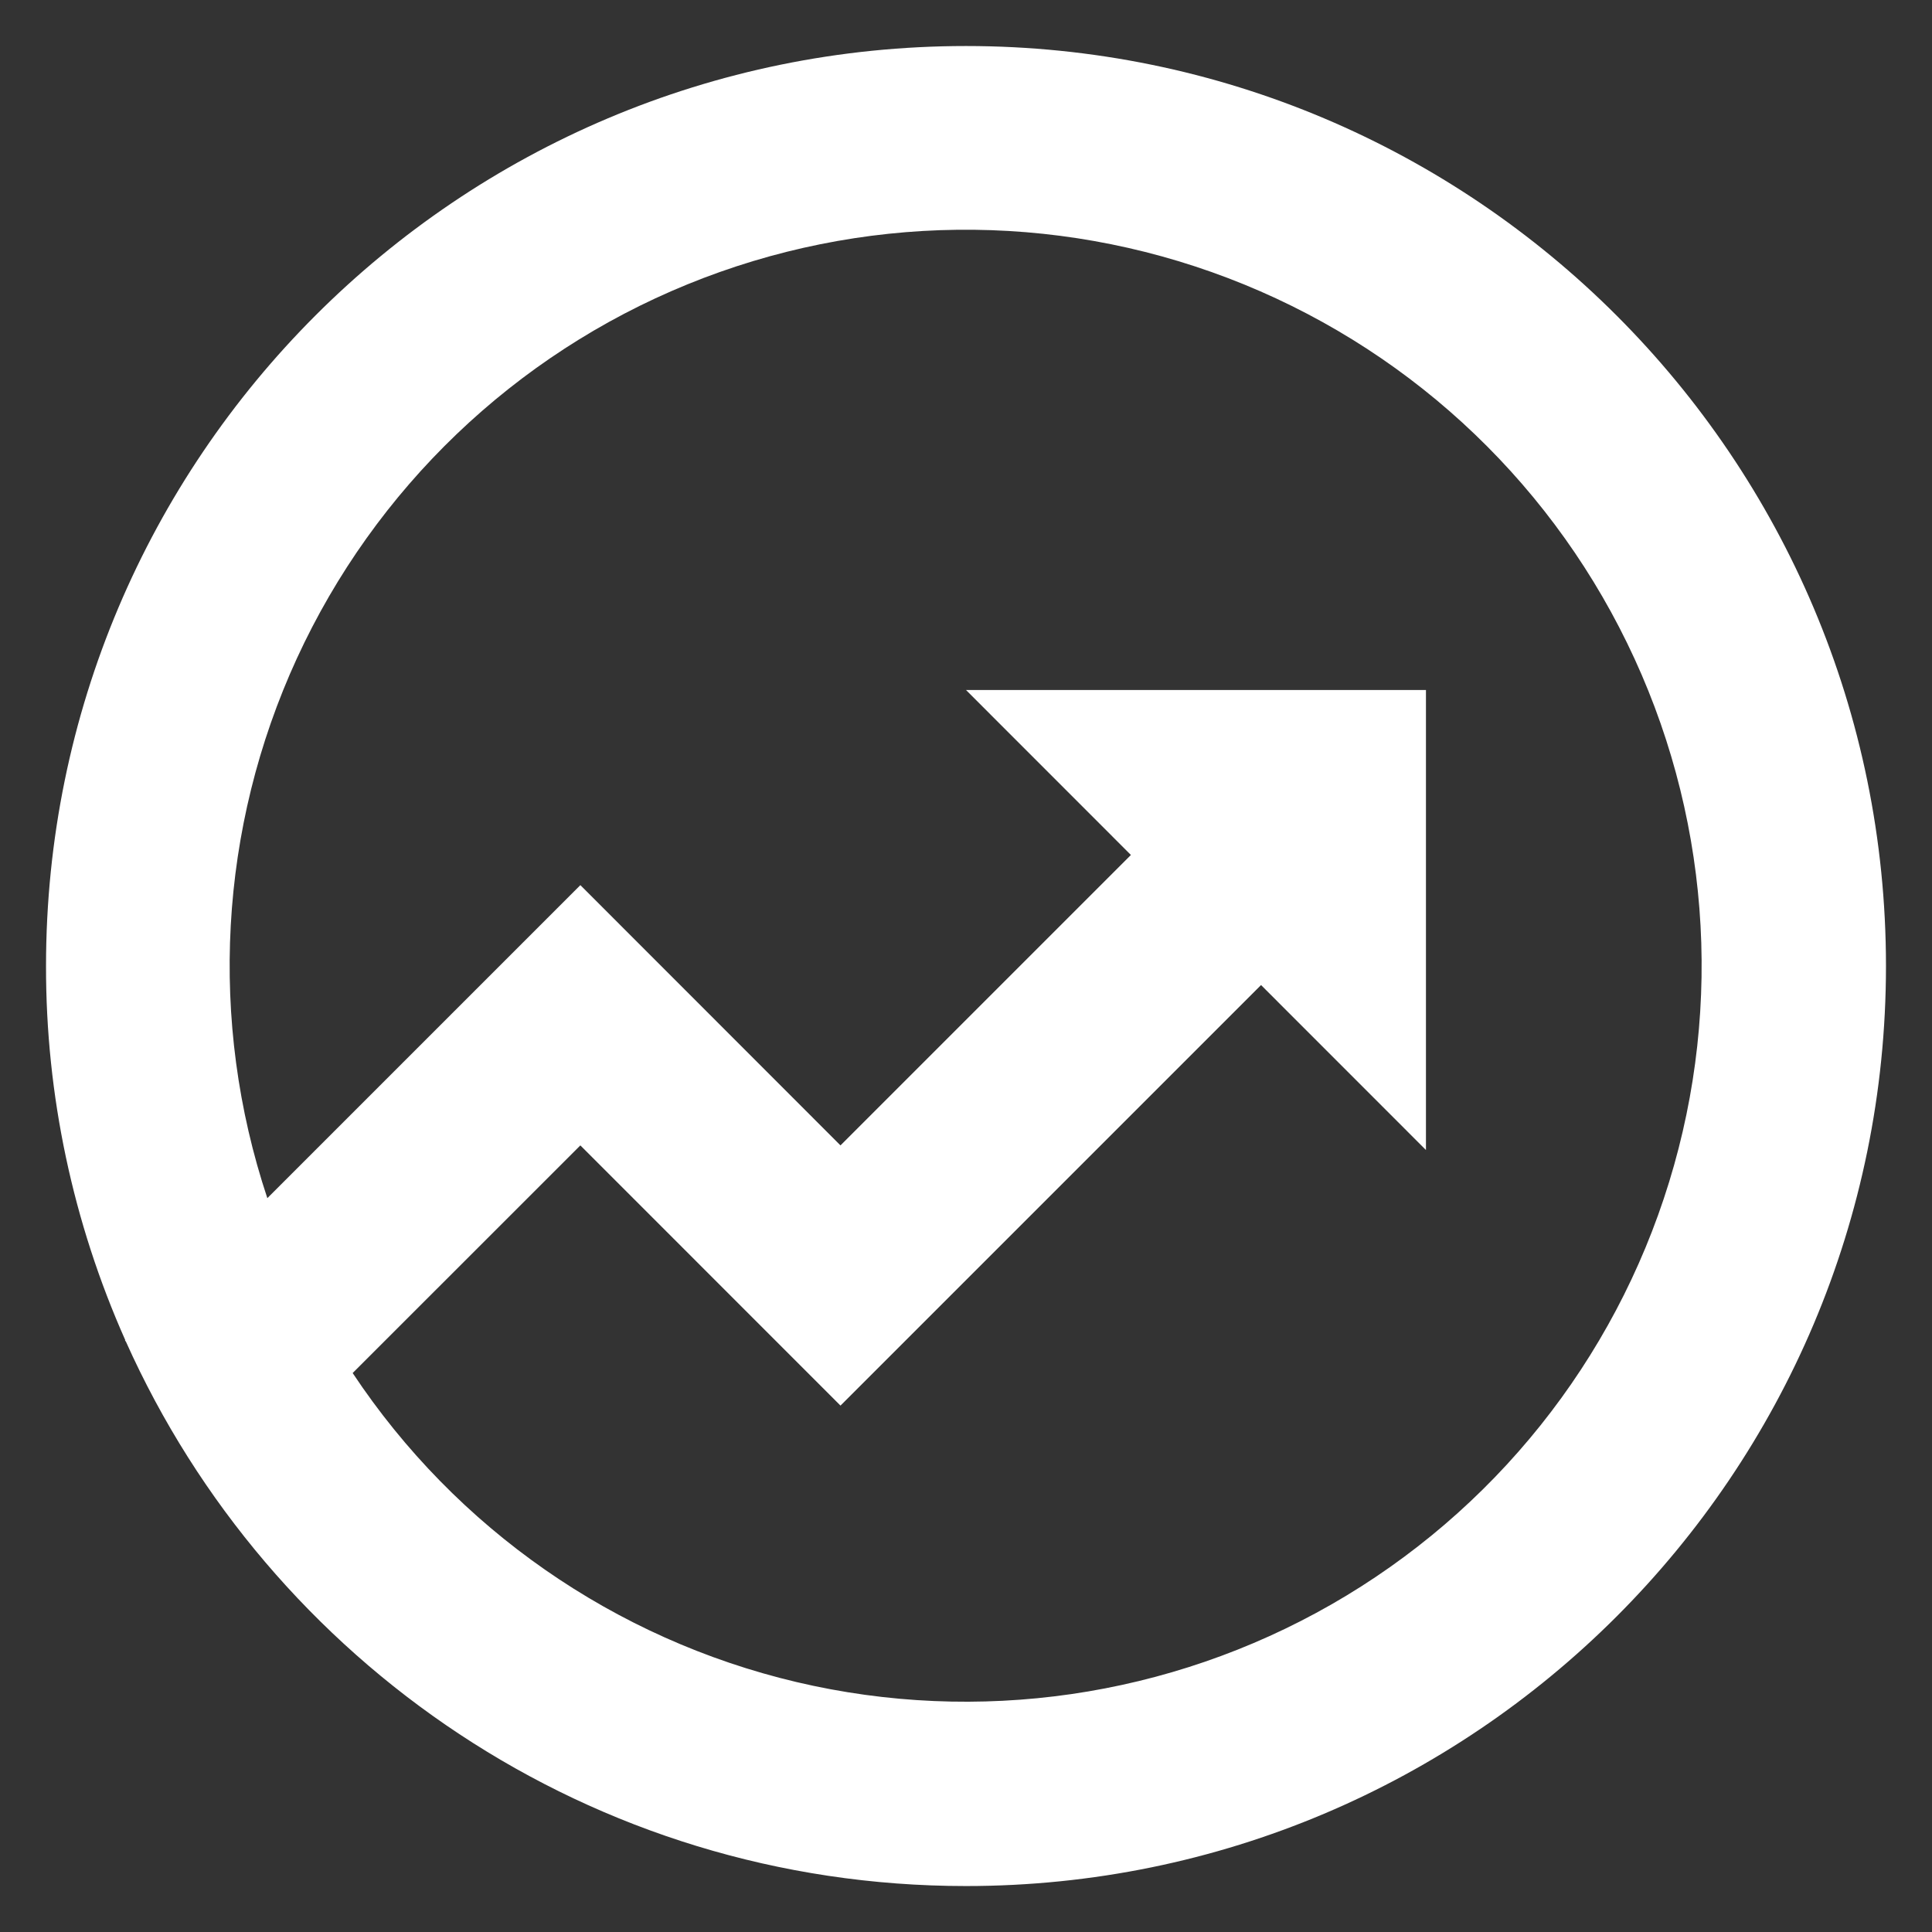 <svg width="28" height="28" viewBox="0 0 28 28" fill="none" xmlns="http://www.w3.org/2000/svg">
<rect x="0" y="0" width="28" height="28" fill="#333333" stroke="none"/>
<path d="M3.875 17.364L8.411 12.828L12.181 16.6L16.39 12.391L14 10H20.666V16.667L18.276 14.276L12.181 20.371L8.411 16.6L5.111 19.899C6.608 22.154 8.907 23.754 11.541 24.377C14.176 24.999 16.948 24.597 19.297 23.252C21.645 21.907 23.395 19.719 24.19 17.131C24.986 14.544 24.768 11.752 23.581 9.319C22.395 6.886 20.327 4.996 17.799 4.031C15.27 3.065 12.469 3.098 9.963 4.121C7.457 5.144 5.434 7.082 4.303 9.541C3.173 12 3.019 14.797 3.875 17.366V17.364ZM1.824 19.442L1.811 19.428L1.816 19.423C1.056 17.716 0.664 15.869 0.667 14C0.667 6.636 6.636 0.667 14 0.667C21.364 0.667 27.333 6.636 27.333 14C27.333 21.364 21.364 27.334 14 27.334C8.573 27.334 3.907 24.094 1.824 19.442Z" fill="white"/>
</svg>
